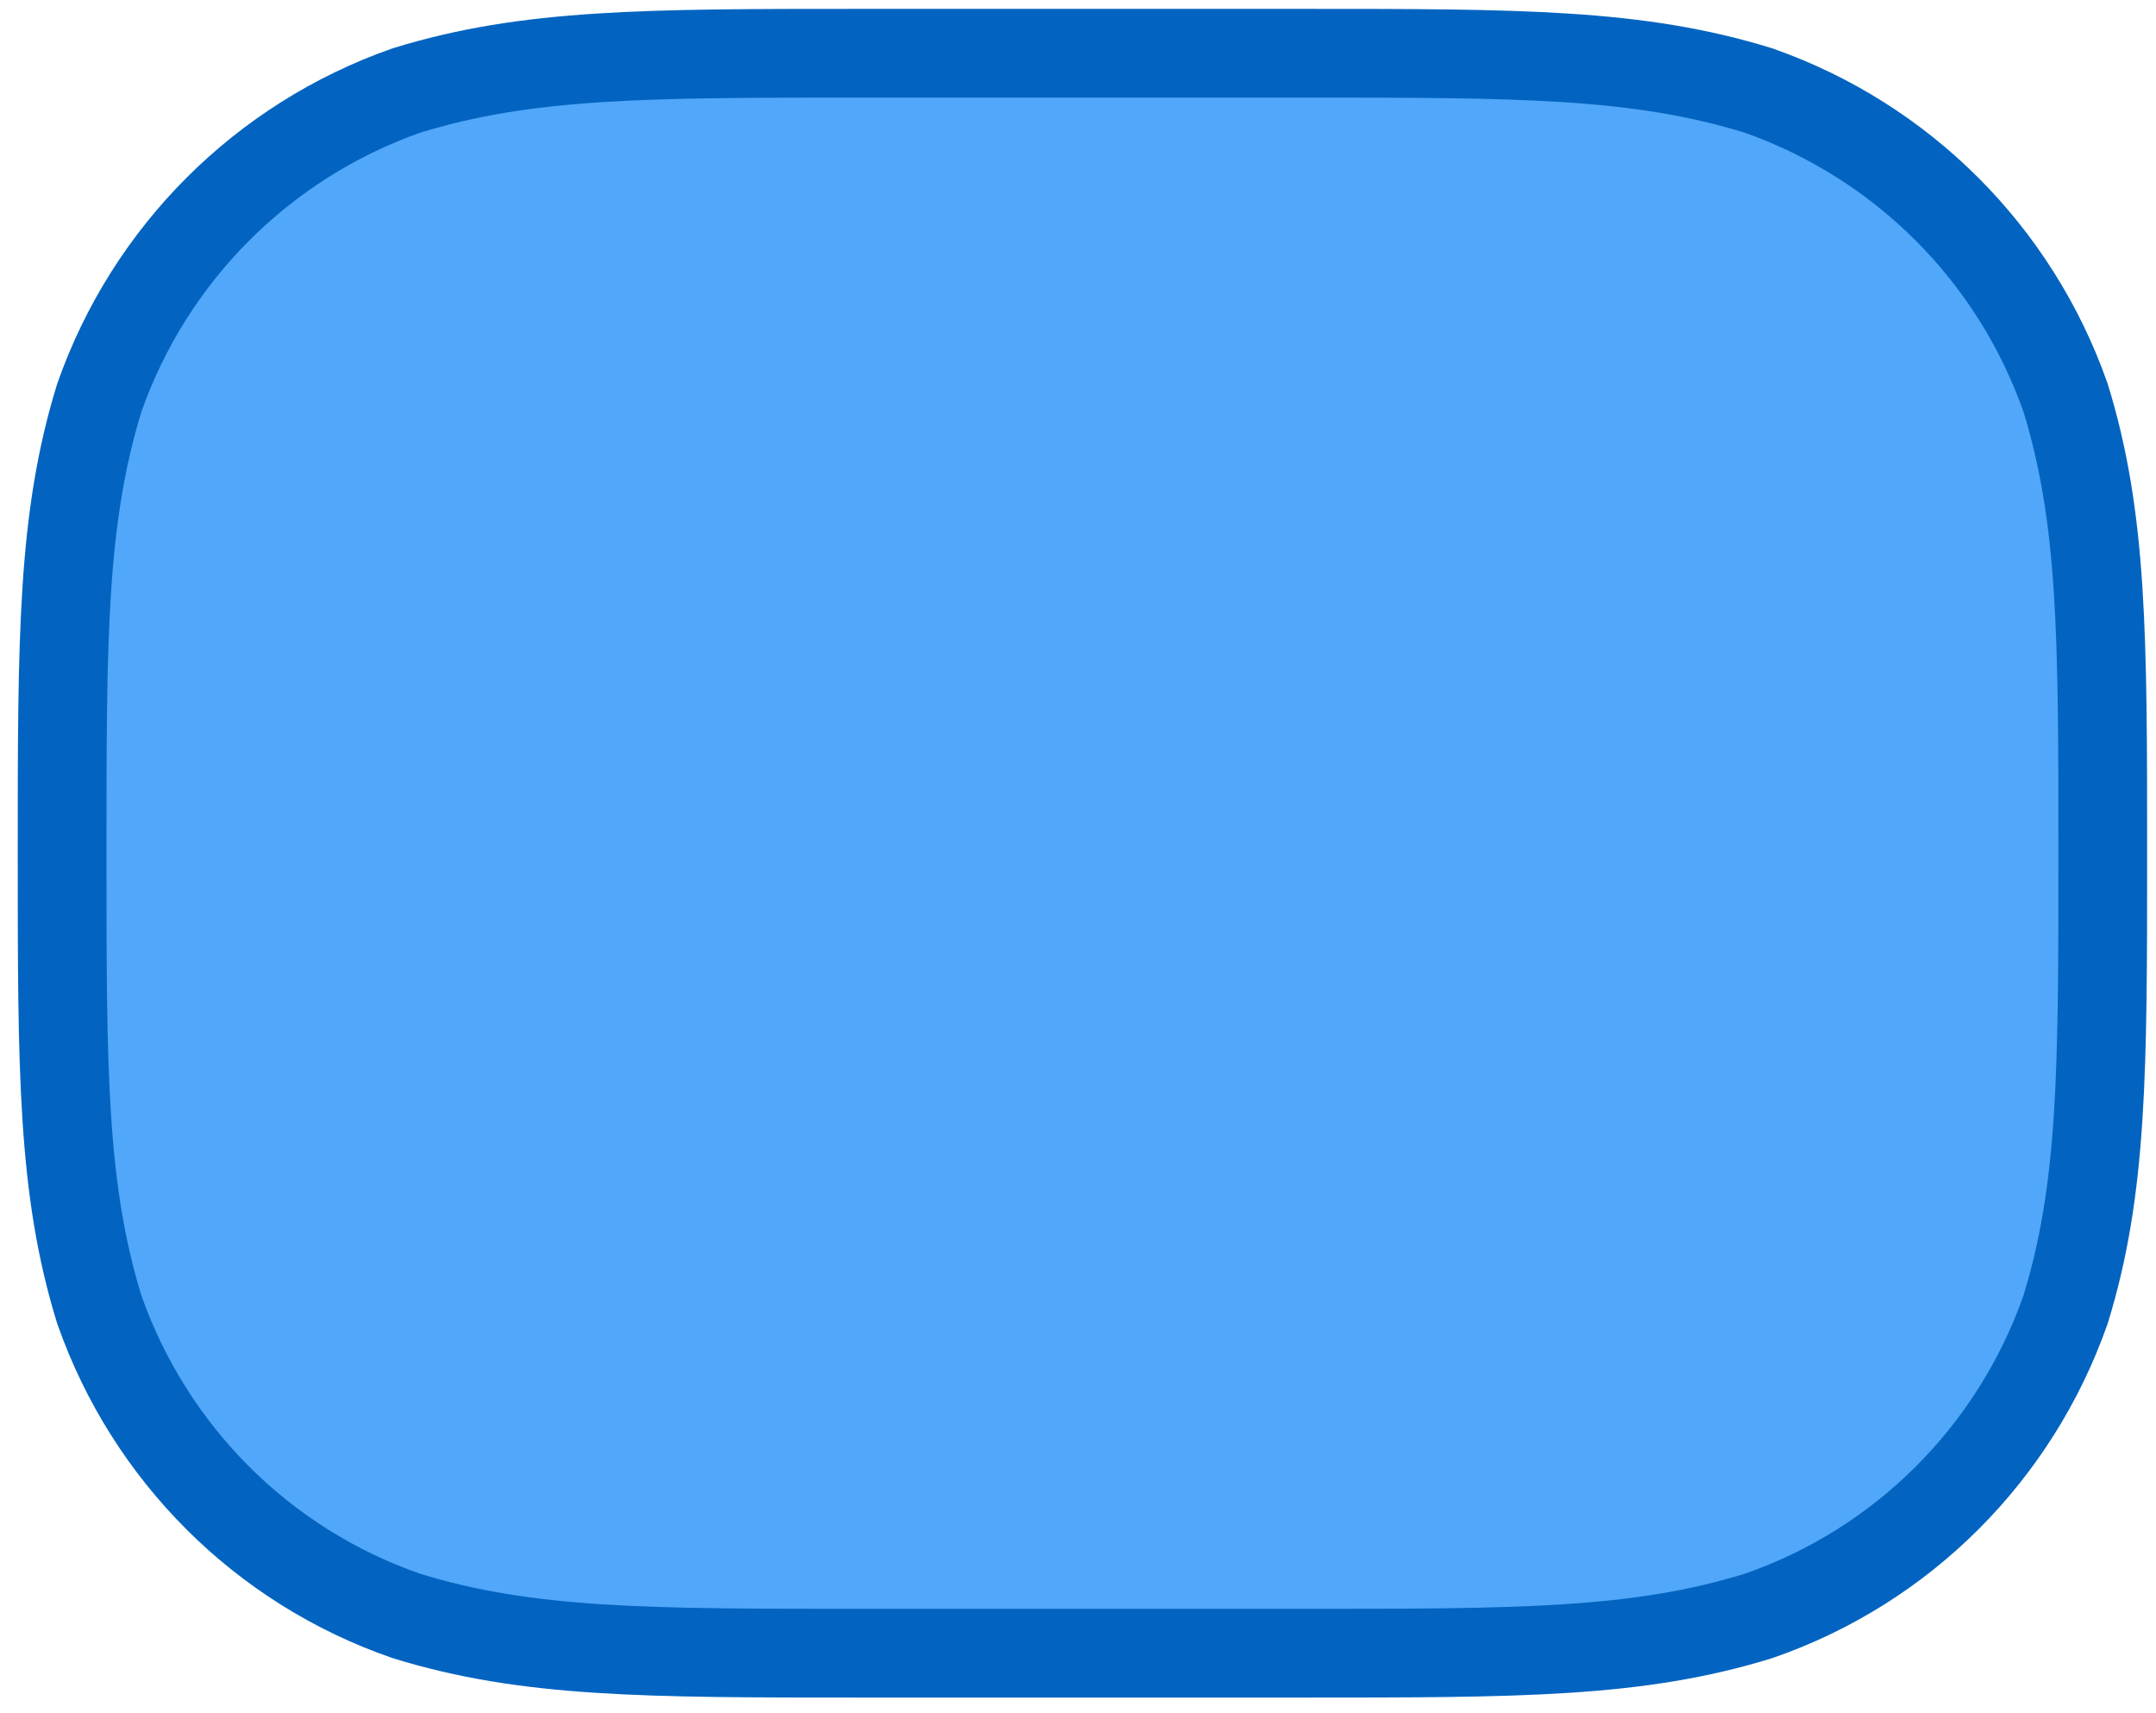<?xml version="1.0" encoding="UTF-8" standalone="no"?><svg xmlns="http://www.w3.org/2000/svg" xmlns:xlink="http://www.w3.org/1999/xlink" clip-rule="evenodd" stroke-miterlimit="4.00" viewBox="0 0 243 193"><desc>SVG generated by Keynote</desc><defs></defs><g transform="matrix(1.00, 0.00, -0.00, -1.00, 0.0, 193.0)"><path d="M 97.2 187.0 L 146.8 187.0 C 171.2 187.0 184.6 187.0 198.2 182.8 C 214.4 177.1 227.1 164.4 232.8 148.2 C 237.0 134.6 237.0 121.2 237.0 96.8 C 237.0 72.4 237.0 59.0 232.8 45.4 C 227.1 29.2 214.4 16.5 198.2 10.9 C 184.6 6.7 171.2 6.7 146.8 6.7 L 97.2 6.7 C 72.8 6.7 59.4 6.7 45.8 10.9 C 29.6 16.5 16.9 29.2 11.2 45.4 C 7.0 59.0 7.0 72.4 7.0 96.8 C 7.0 121.2 7.0 134.6 11.2 148.2 C 16.9 164.4 29.6 177.1 45.8 182.8 C 59.4 187.0 72.8 187.0 97.2 187.0 Z M 97.2 187.0 " fill="#51A7F9"></path><path d="M 90.2 0.0 L 139.8 0.0 C 164.2 0.0 177.6 0.0 191.2 4.2 C 207.4 9.9 220.1 22.6 225.8 38.8 C 230.0 52.4 230.0 65.8 230.0 90.2 C 230.0 114.6 230.0 128.0 225.8 141.6 C 220.1 157.8 207.4 170.5 191.2 176.1 C 177.6 180.3 164.2 180.3 139.8 180.3 L 90.2 180.3 C 65.8 180.3 52.4 180.3 38.8 176.1 C 22.6 170.5 9.9 157.8 4.2 141.6 C 0.0 128.0 0.0 114.6 0.0 90.2 C 0.0 65.8 0.0 52.4 4.2 38.8 C 9.9 22.6 22.6 9.9 38.8 4.2 C 52.4 0.0 65.8 0.0 90.2 0.0 Z M 90.2 0.0 " fill="none" stroke="#0264C0" stroke-width="10.00" transform="matrix(1.00, 0.00, 0.00, -1.00, 7.0, 187.0)"></path></g></svg>